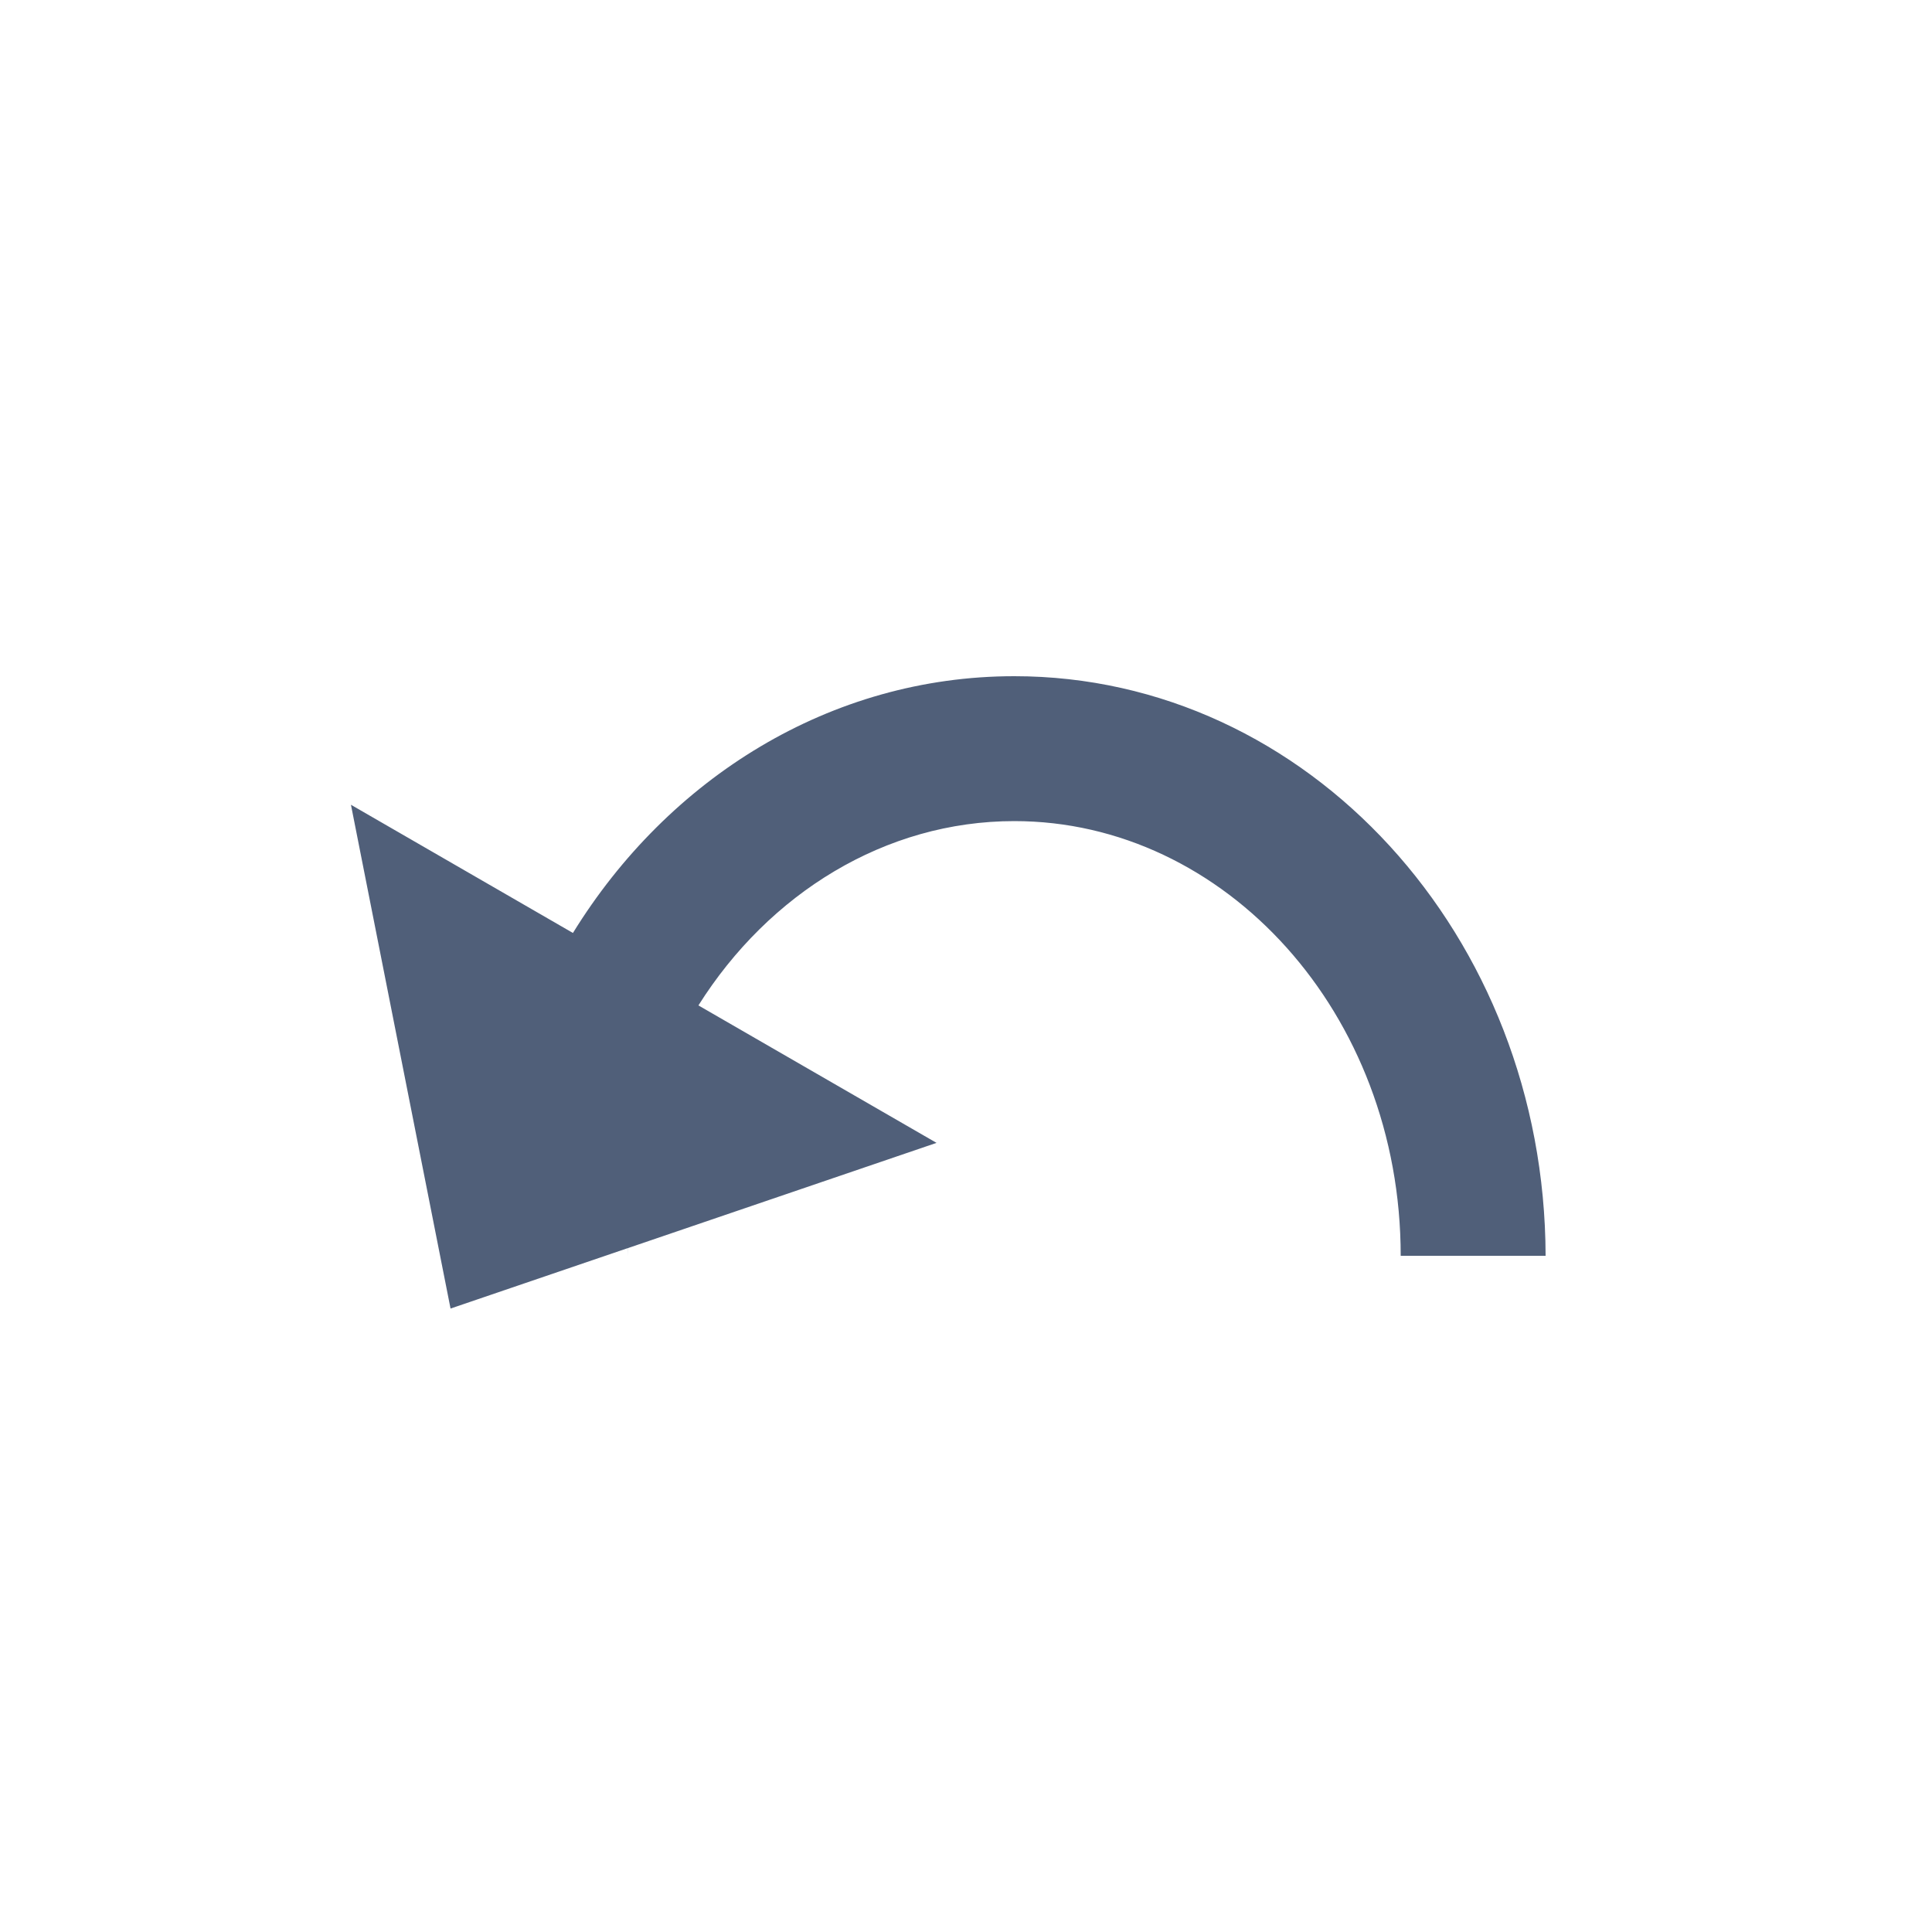 <?xml version="1.0" encoding="UTF-8" standalone="no"?>
<svg width="20px" height="20px" viewBox="0 0 20 20" version="1.1" xmlns="http://www.w3.org/2000/svg" xmlns:xlink="http://www.w3.org/1999/xlink">
    <!-- Generator: Sketch 3.8.3 (29802) - http://www.bohemiancoding.com/sketch -->
    <title>undo</title>
    <desc>Created with Sketch.</desc>
    <defs></defs>
    <g id="Icons" stroke="none" stroke-width="1" fill="none" fill-rule="evenodd">
        <g id="undo" fill="#505F79">
            <g transform="translate(3, 7)" id="Combined-Shape">
                <path d="M2.931,2.658 C3.919,1.055 5.596,0 7.5,0 C10.538,0 12.992,2.686 13,6 L11.5,6 C11.5,3.487 9.679,1.5 7.5,1.5 C6.163,1.5 4.96,2.249 4.23,3.408 L6.695,4.831 L3.501,5.92 C3.5,5.947 3.5,5.973 3.5,6 L3.5,5.92 L1.664,6.546 L0.633,1.331 L2.931,2.658 Z"></path>
            </g>
        </g>
    </g>
</svg>